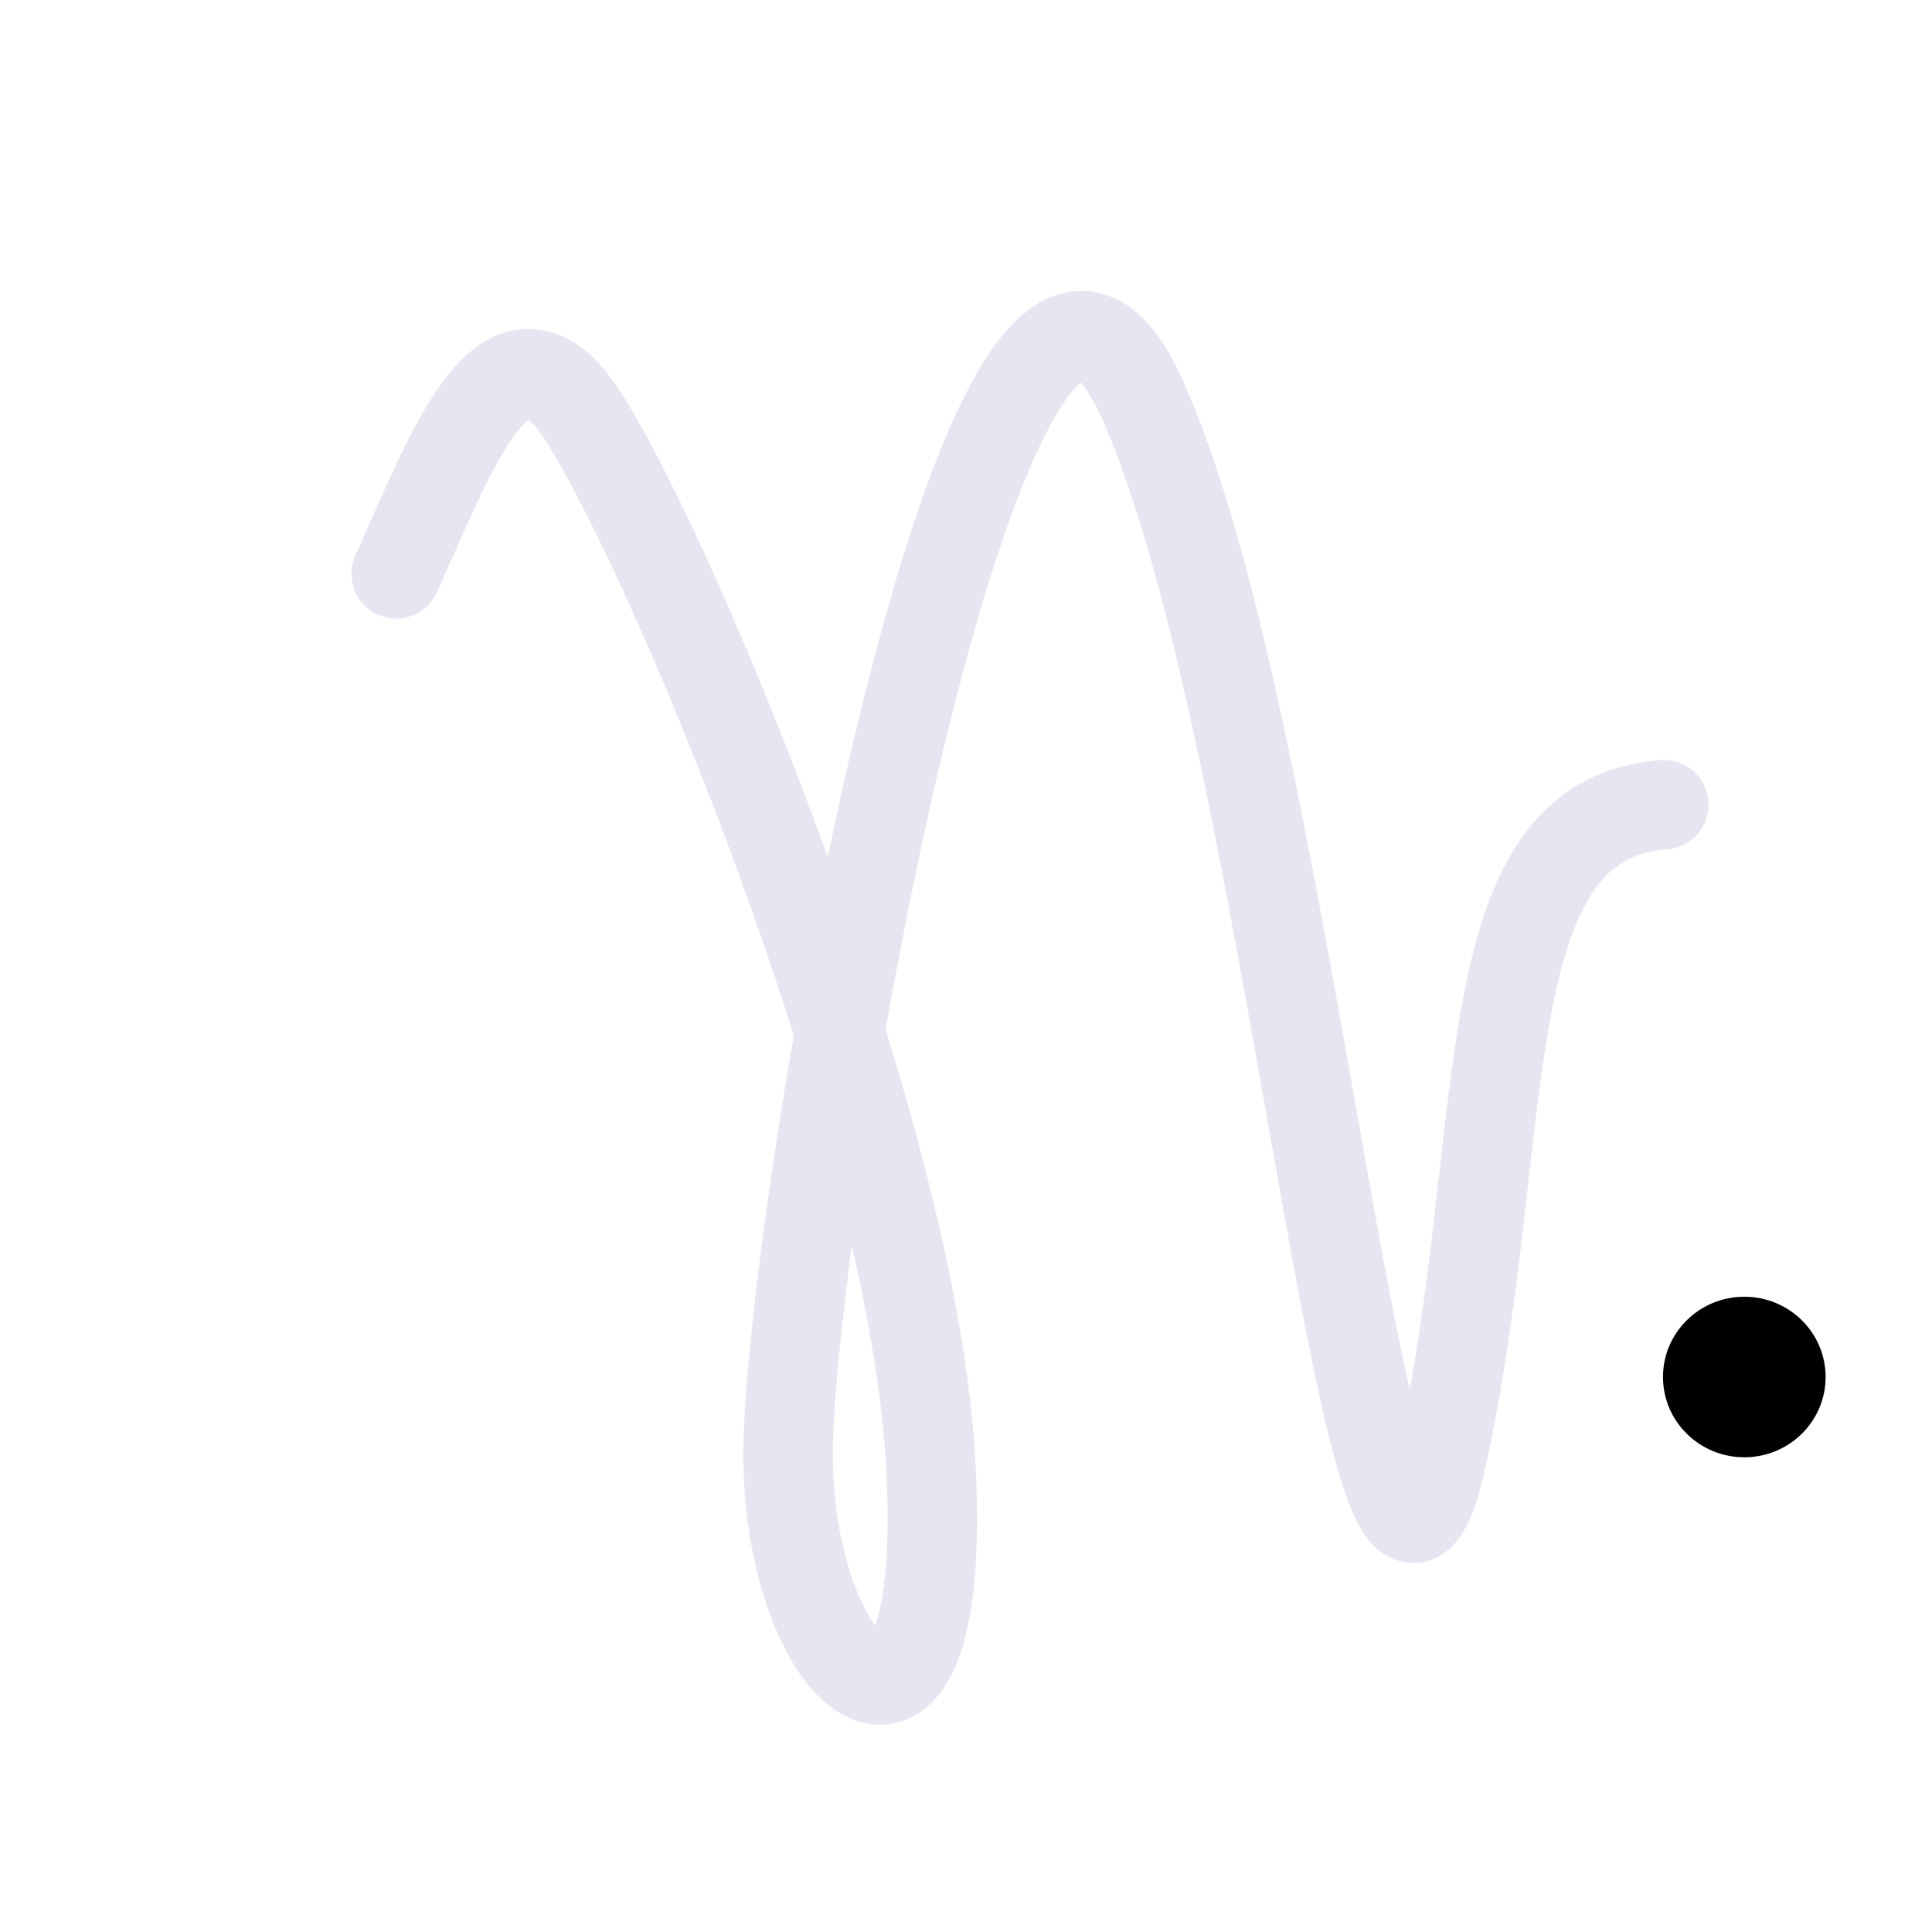 <?xml version="1.0" encoding="UTF-8" standalone="no"?>
<!DOCTYPE svg PUBLIC "-//W3C//DTD SVG 1.1//EN" "http://www.w3.org/Graphics/SVG/1.1/DTD/svg11.dtd">
<svg width="100%" height="100%" viewBox="0 0 1440 1440" version="1.1" xmlns="http://www.w3.org/2000/svg" xmlns:xlink="http://www.w3.org/1999/xlink" xml:space="preserve" xmlns:serif="http://www.serif.com/" style="fill-rule:evenodd;clip-rule:evenodd;stroke-linecap:round;stroke-linejoin:bevel;stroke-miterlimit:1.5;">
    <path d="M295.276,427.682C334.486,340.802 371.999,237.405 423.488,295.276C474.977,353.146 676.881,818.248 693.382,1085.67C709.883,1353.09 588.312,1257.17 587.39,1085.67C586.469,914.168 735.176,44.35 850.306,295.276C965.436,546.201 1021.44,1328 1074.76,1085.67C1128.08,843.337 1092.95,610.552 1240.02,599.83" style="fill:none;stroke:#E8E4F1;stroke-width:66.67px;"/>
    <g transform="matrix(2.81,0,0,2.921,-2338.6,-2352.85)" >
        <ellipse cx="1294.91" cy="1156.86" rx="21.569" ry="20.484" />
    </g>
</svg>
